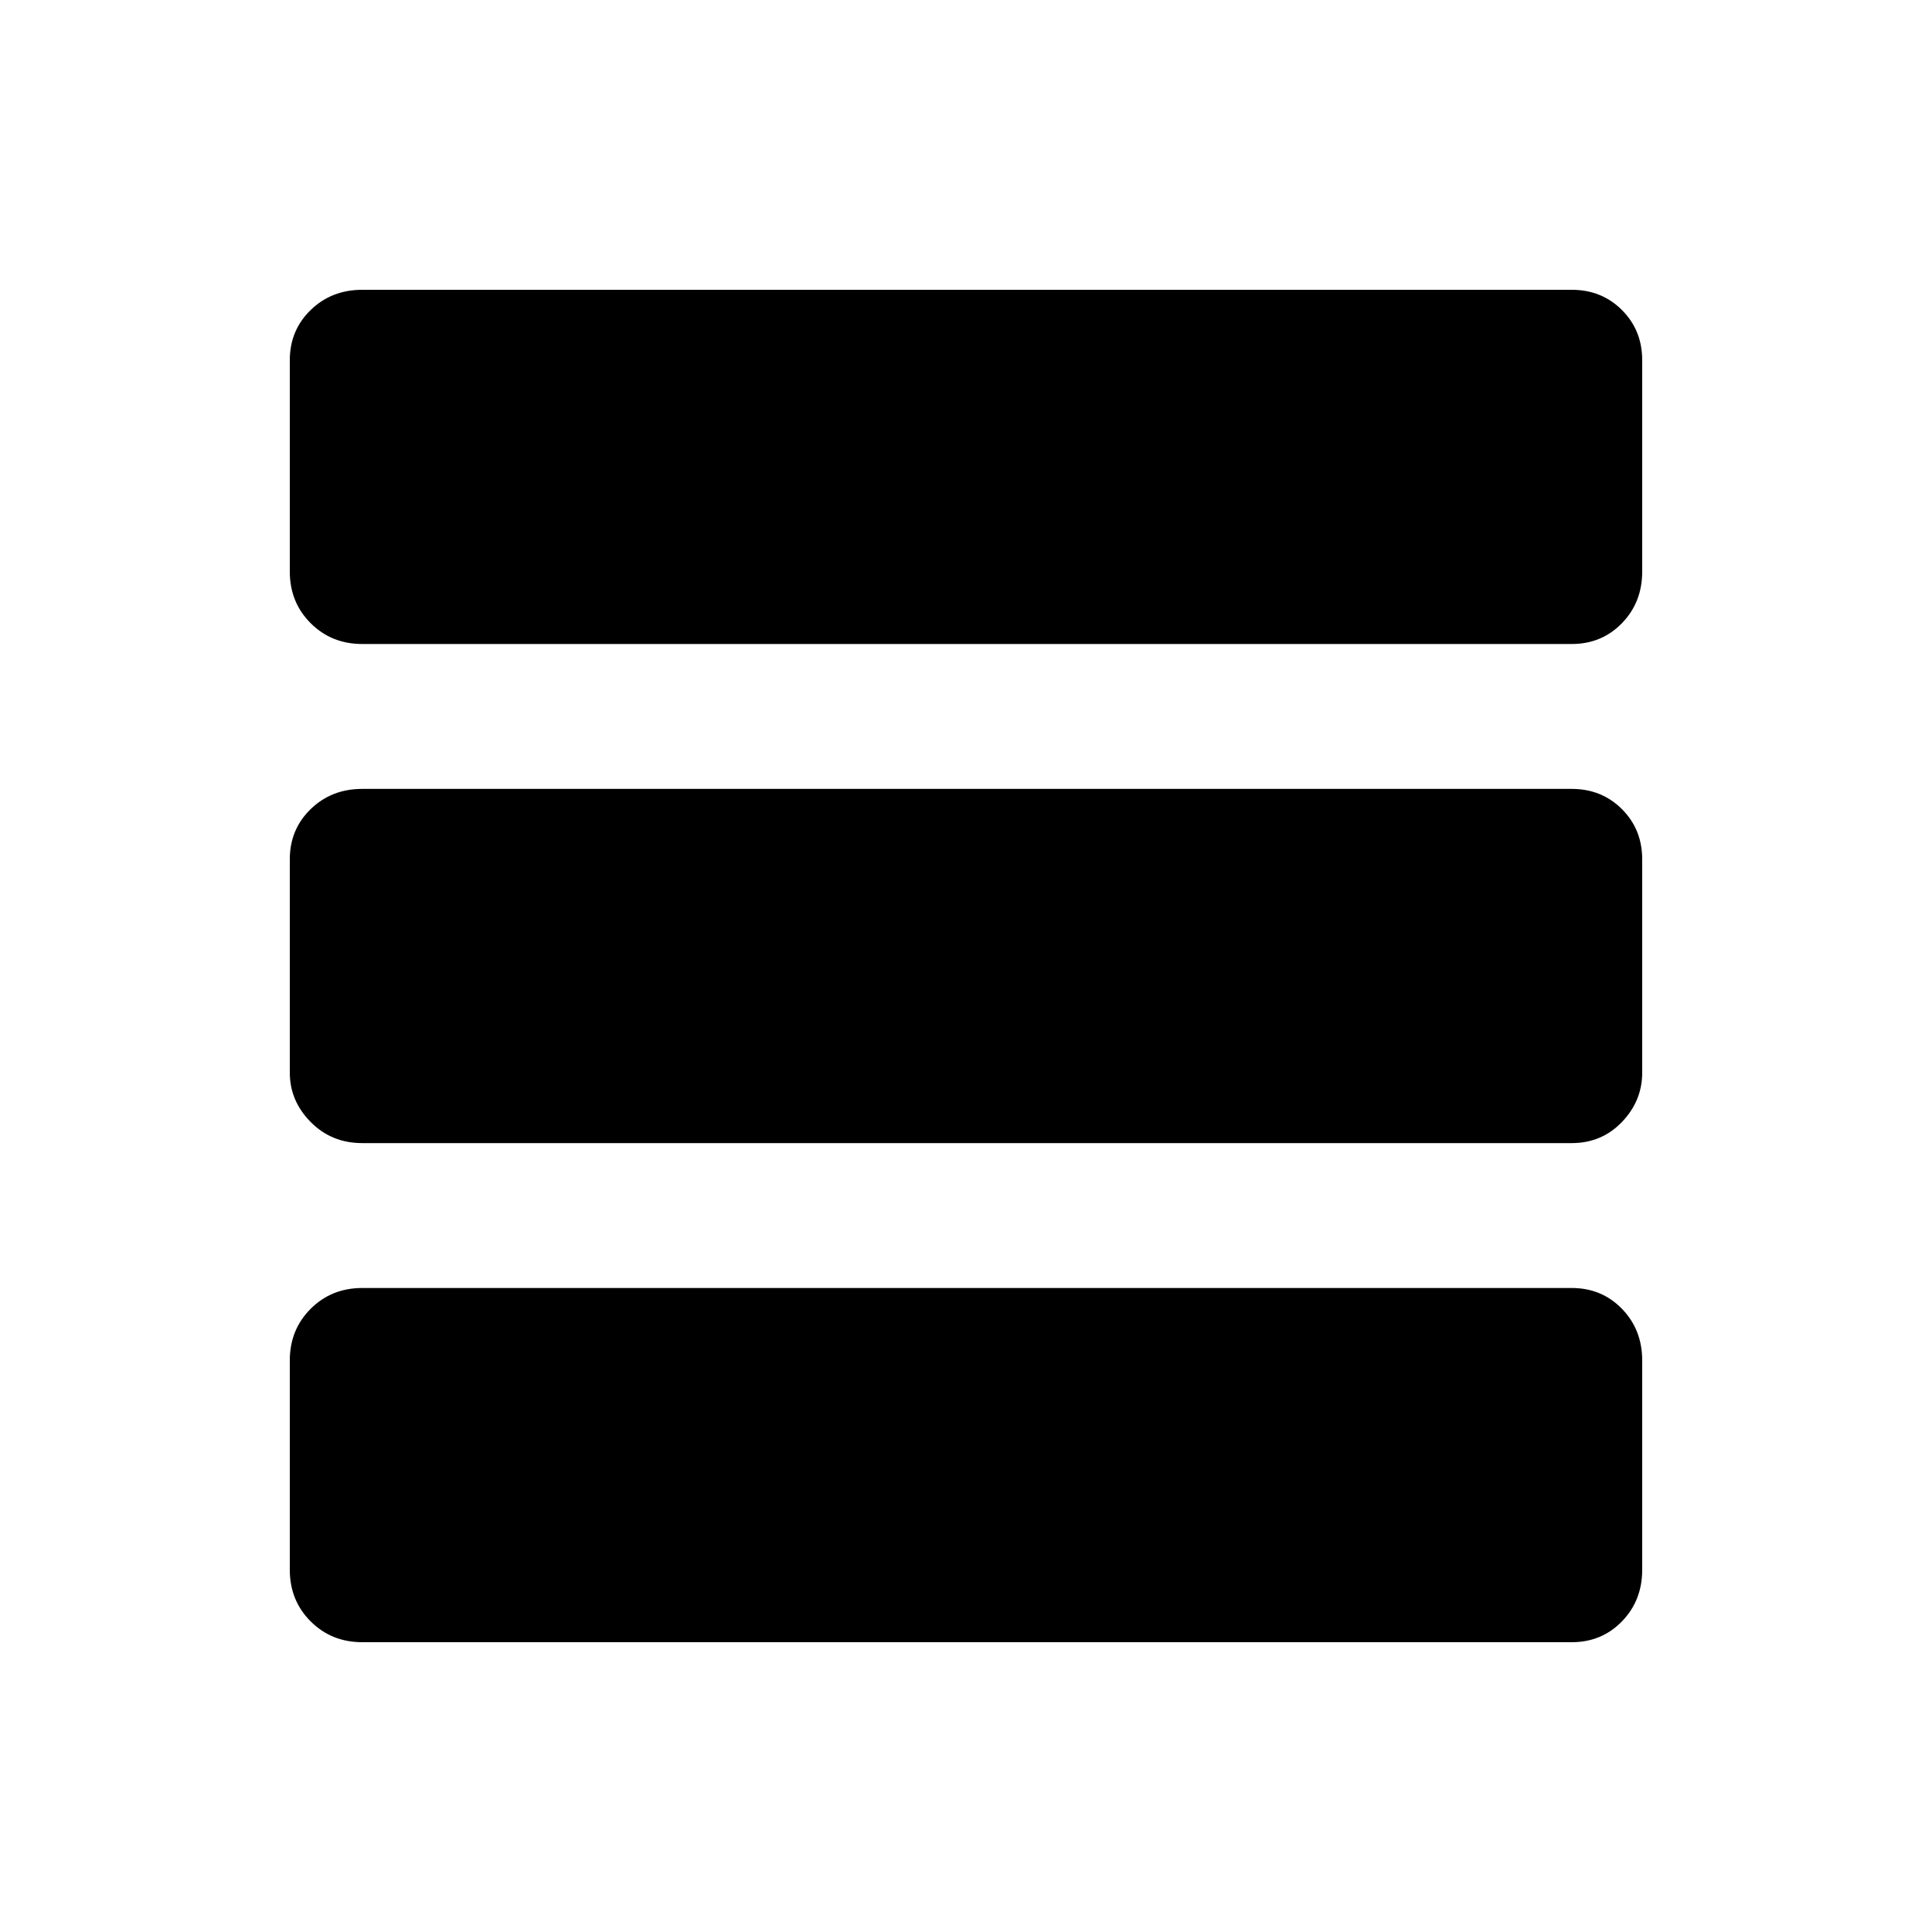<svg xmlns="http://www.w3.org/2000/svg" height="20" viewBox="0 -960 960 960" width="20"><path d="M180-144q-15.3 0-25.65-10.35Q144-164.7 144-180v-104q0-15.3 10.35-25.65Q164.7-320 180-320h601q14.875 0 24.938 10.35Q816-299.3 816-284v104q0 15.3-10.062 25.65Q795.875-144 781-144H180Zm0-248q-15.3 0-25.65-10.5Q144-413 144-427v-106q0-14.875 10.35-24.938Q164.7-568 180-568h601q14.875 0 24.938 10.062Q816-547.875 816-533v106q0 14-10.062 24.5Q795.875-392 781-392H180Zm0-248q-15.3 0-25.65-10.35Q144-660.7 144-676v-105q0-14.875 10.35-24.938Q164.7-816 180-816h601q14.875 0 24.938 10.062Q816-795.875 816-781v105q0 15.3-10.062 25.65Q795.875-640 781-640H180Z"/></svg>